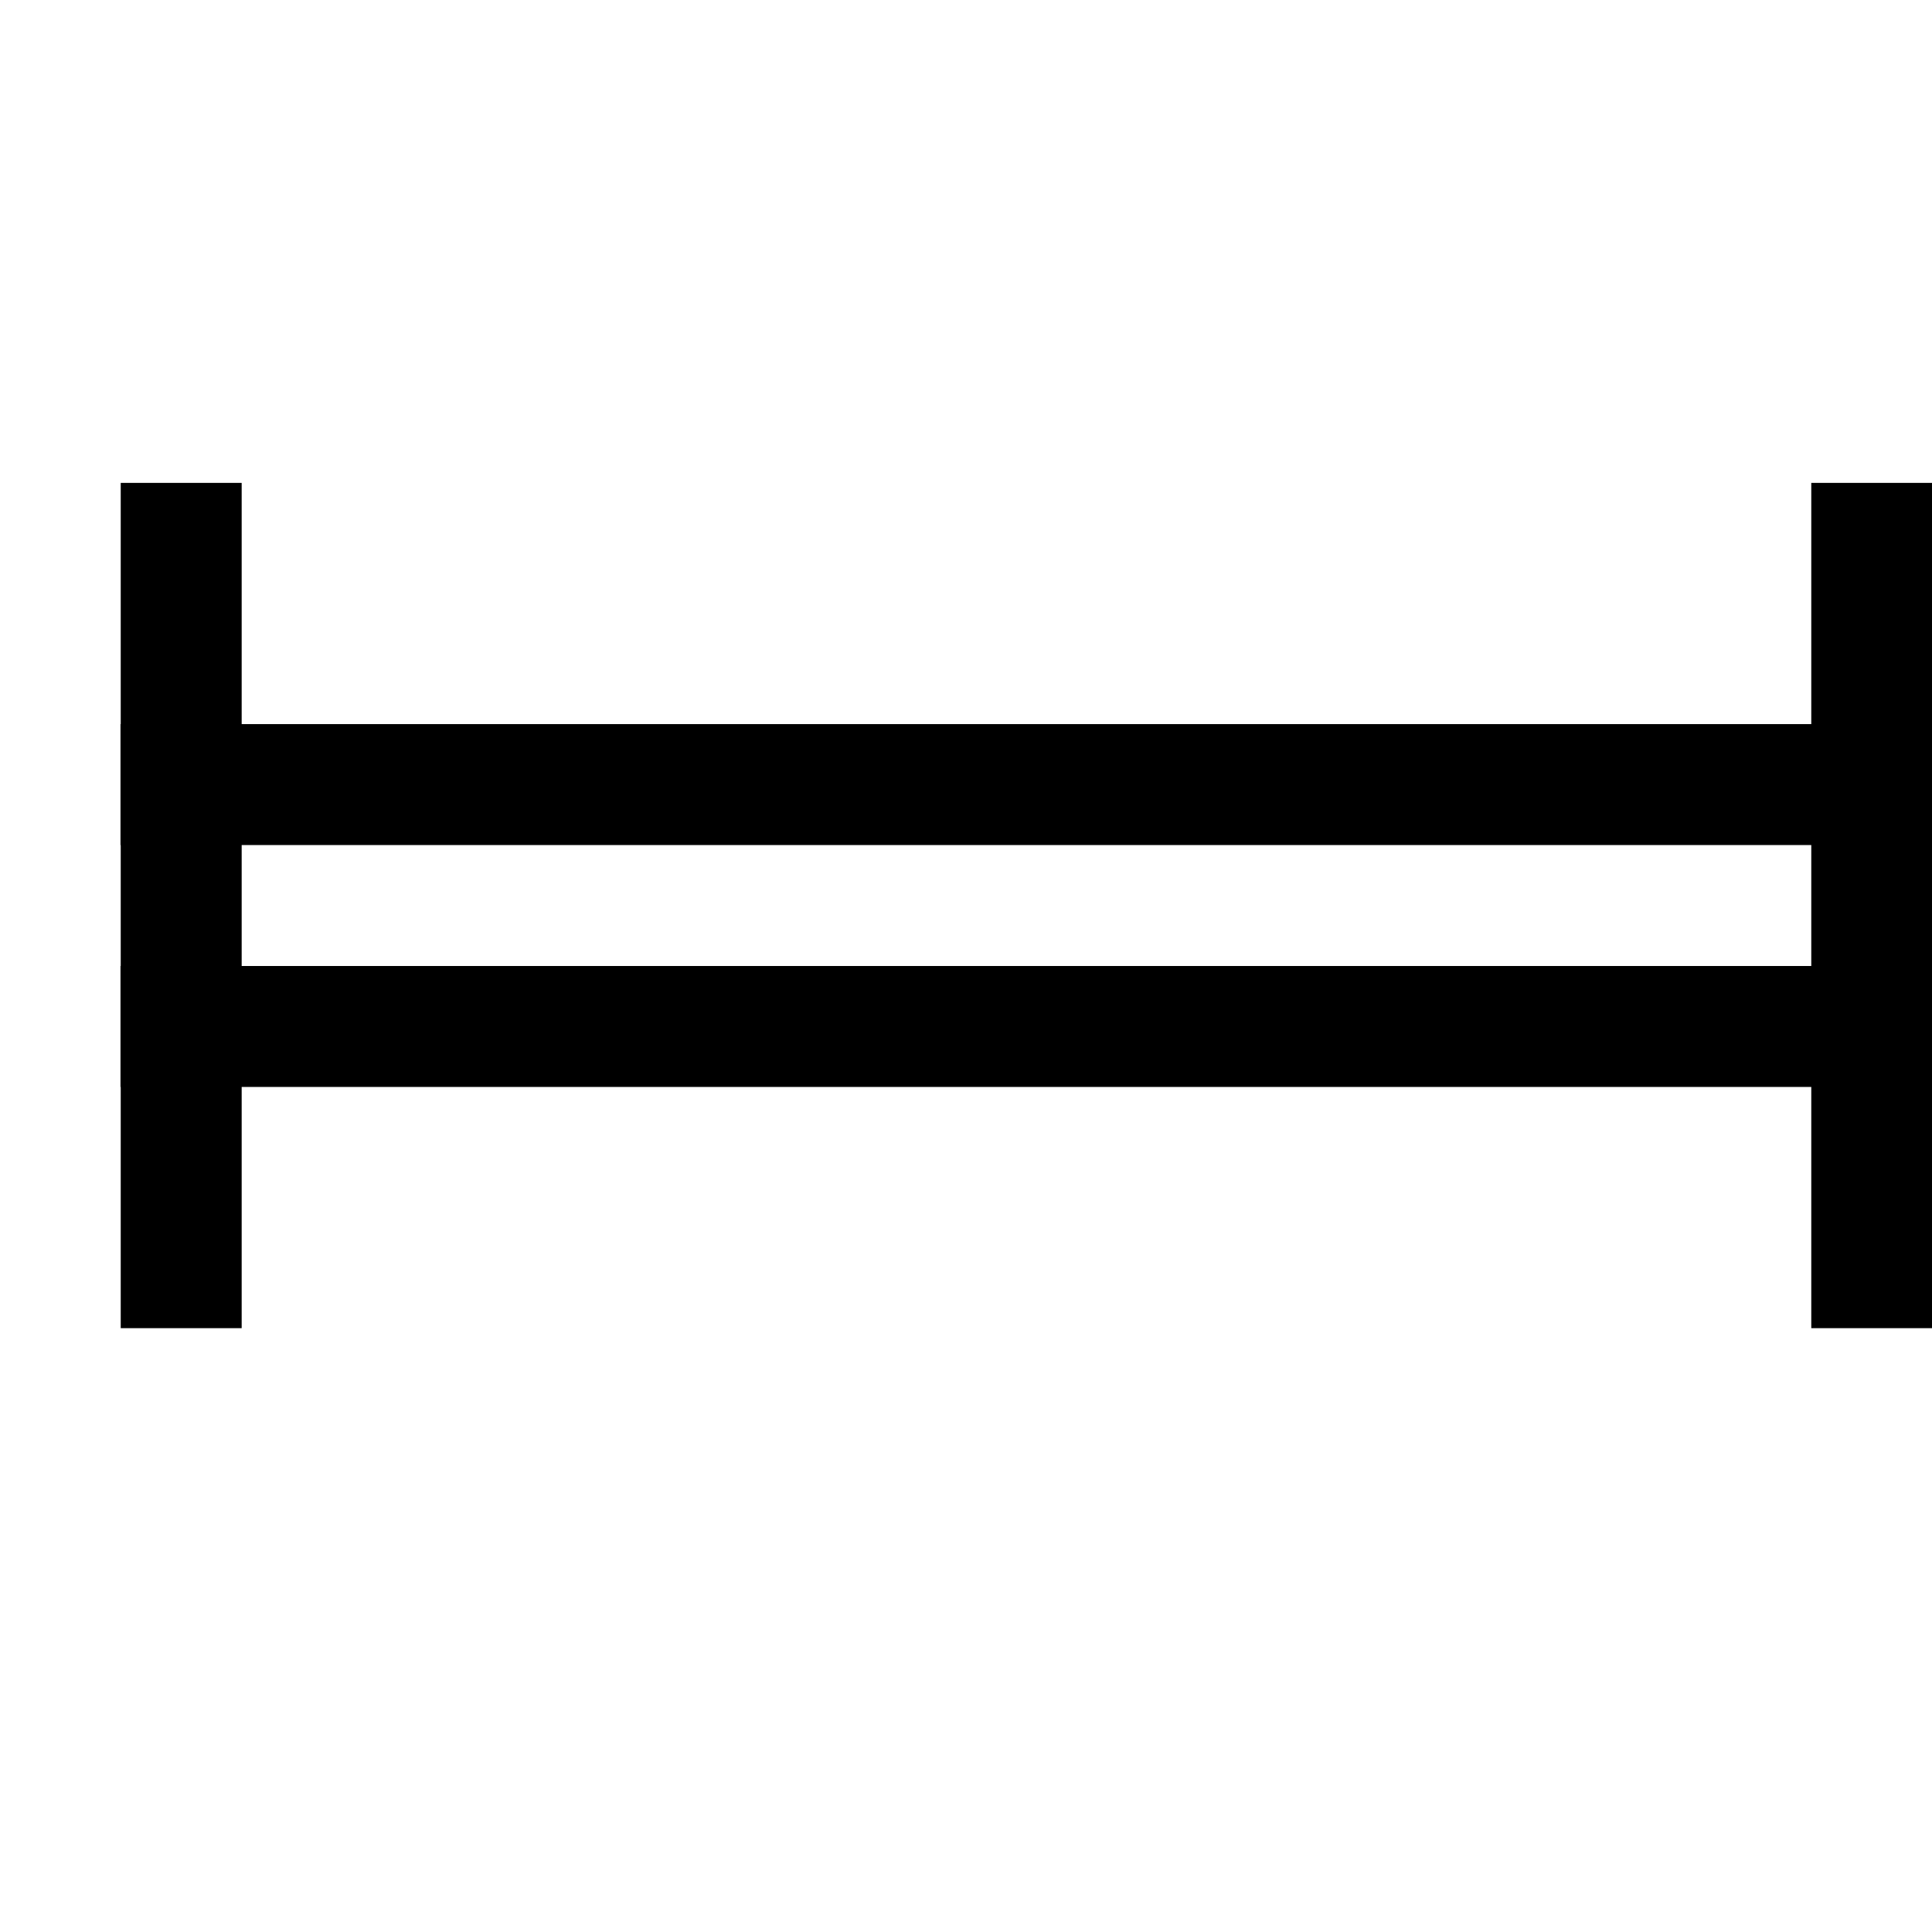 <?xml version="1.0" encoding="UTF-8" standalone="no"?>
<!-- Created with Inkscape (http://www.inkscape.org/) -->

<svg
   width="16"
   height="16"
   viewBox="0 0 4.233 4.233"
   version="1.1"
   id="svg885"
   xmlns="http://www.w3.org/2000/svg"
   xmlns:svg="http://www.w3.org/2000/svg">
  <defs
     id="defs882" />
  <g
     id="layer1">
    <g
       id="g4054"
       transform="translate(0.127,0.096)">
      <path
         style="fill:#000000;fill-rule:evenodd;stroke:#000000;stroke-width:0.265;stroke-dasharray:none;stroke-opacity:1"
         d="M 3.974,0.962 V 2.814"
         id="path1742" />
      <path
         style="fill:#000000;fill-rule:evenodd;stroke:#000000;stroke-width:0.265;stroke-dasharray:none;stroke-opacity:1"
         d="M 0.27,2.814 V 0.962"
         id="path1744" />
      <path
         style="fill:#000000;fill-rule:evenodd;stroke:#000000;stroke-width:0.265;stroke-dasharray:none;stroke-opacity:1"
         d="M 0.137,1.623 H 4.106"
         id="path1746" />
      <path
         style="fill:#000000;fill-rule:evenodd;stroke:#000000;stroke-width:0.265;stroke-dasharray:none;stroke-opacity:1"
         d="M 4.106,2.153 H 0.137"
         id="path1748" />
    </g>
  </g>
</svg>
